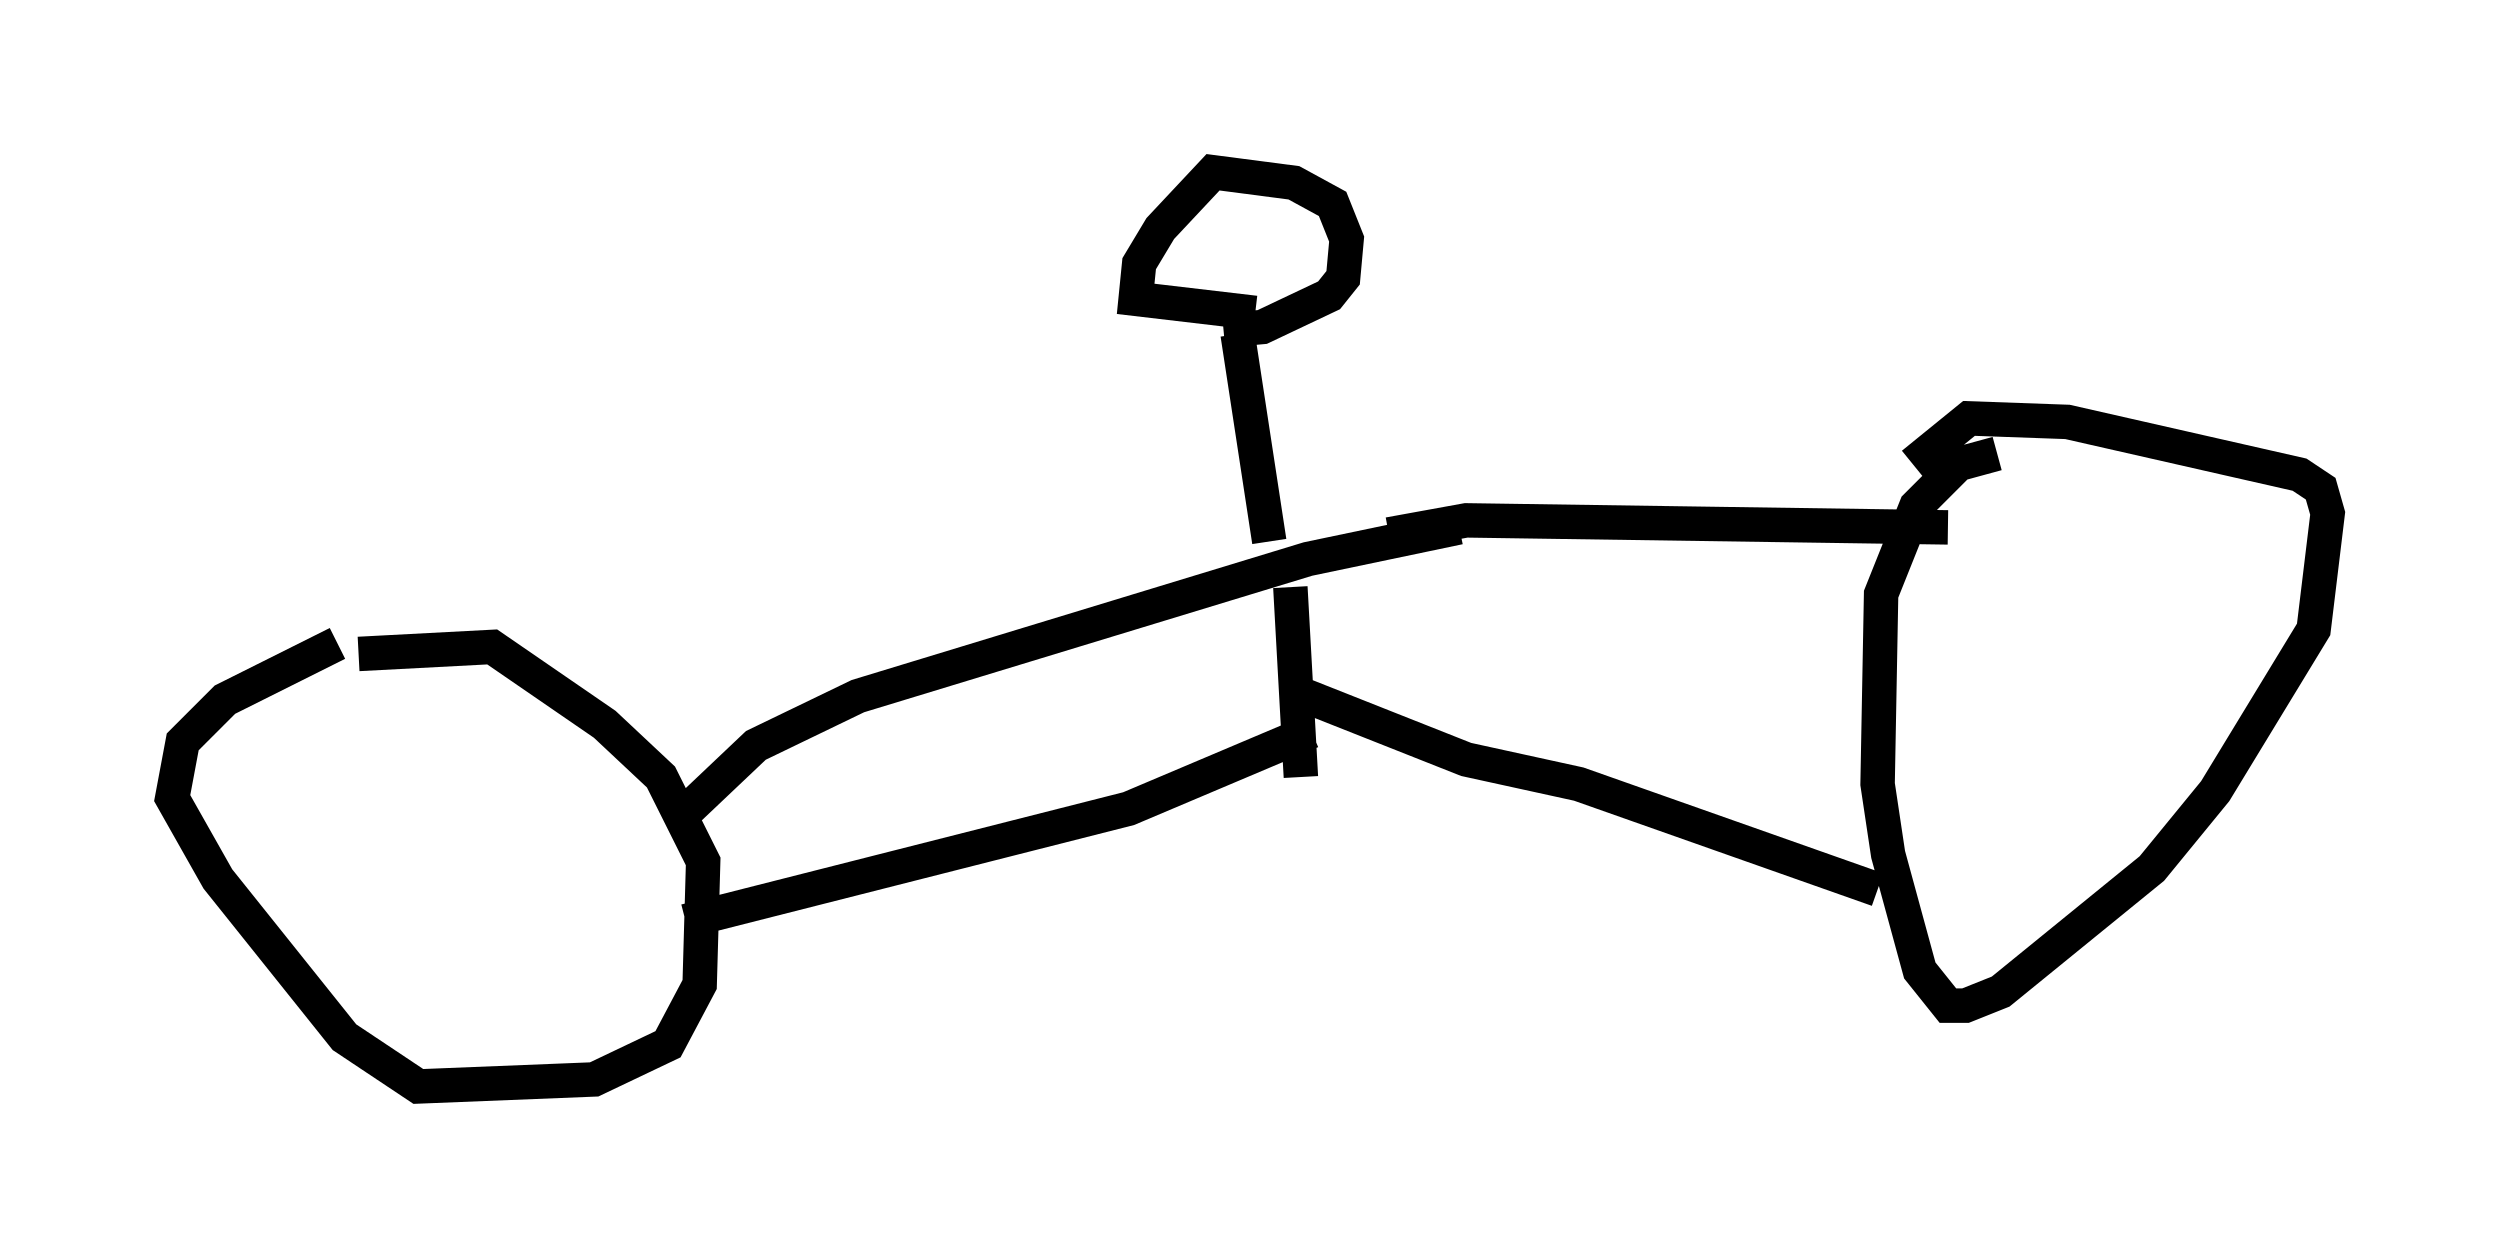 <?xml version="1.0" encoding="utf-8" ?>
<svg baseProfile="full" height="36.542" version="1.1" width="72.578" xmlns="http://www.w3.org/2000/svg" xmlns:ev="http://www.w3.org/2001/xml-events" xmlns:xlink="http://www.w3.org/1999/xlink"><defs /><rect fill="white" height="36.542" width="72.578" x="0" y="0" /><path d="M7.756, 20.006 m2.654, -1.021 l3.879, -0.204 3.267, 2.246 l1.633, 1.531 1.225, 2.45 l-0.102, 3.573 -0.919, 1.735 l-2.144, 1.021 -5.104, 0.204 l-2.144, -1.429 -3.675, -4.594 l-1.327, -2.348 0.306, -1.633 l1.225, -1.225 3.267, -1.633 m10.208, 4.798 l1.94, -1.838 2.96, -1.429 l13.067, -3.981 4.39, -0.919 m-22.459, 11.433 l12.863, -3.267 5.308, -2.246 m-0.613, -4.185 l0.306, 5.513 m-0.102, -2.45 l4.9, 1.94 3.267, 0.715 l8.677, 3.063 m-14.19, -10.311 l2.246, -0.408 13.986, 0.204 m1.429, -2.144 l-1.123, 0.306 -1.225, 1.225 l-1.021, 2.552 -0.102, 5.513 l0.306, 2.042 0.919, 3.369 l0.817, 1.021 0.51, 0.0 l1.021, -0.408 4.39, -3.573 l1.838, -2.246 2.858, -4.696 l0.408, -3.369 -0.204, -0.715 l-0.613, -0.408 -6.738, -1.531 l-2.858, -0.102 -1.633, 1.327 m-18.681, 2.246 l-0.919, -6.023 m-0.408, -0.102 l1.123, -0.102 1.94, -0.919 l0.408, -0.51 0.102, -1.123 l-0.408, -1.021 -1.123, -0.613 l-2.348, -0.306 -1.531, 1.633 l-0.613, 1.021 -0.102, 1.021 l3.471, 0.408 m17.15, 5.717 " fill="none" stroke="black" stroke-width="1" /></svg>